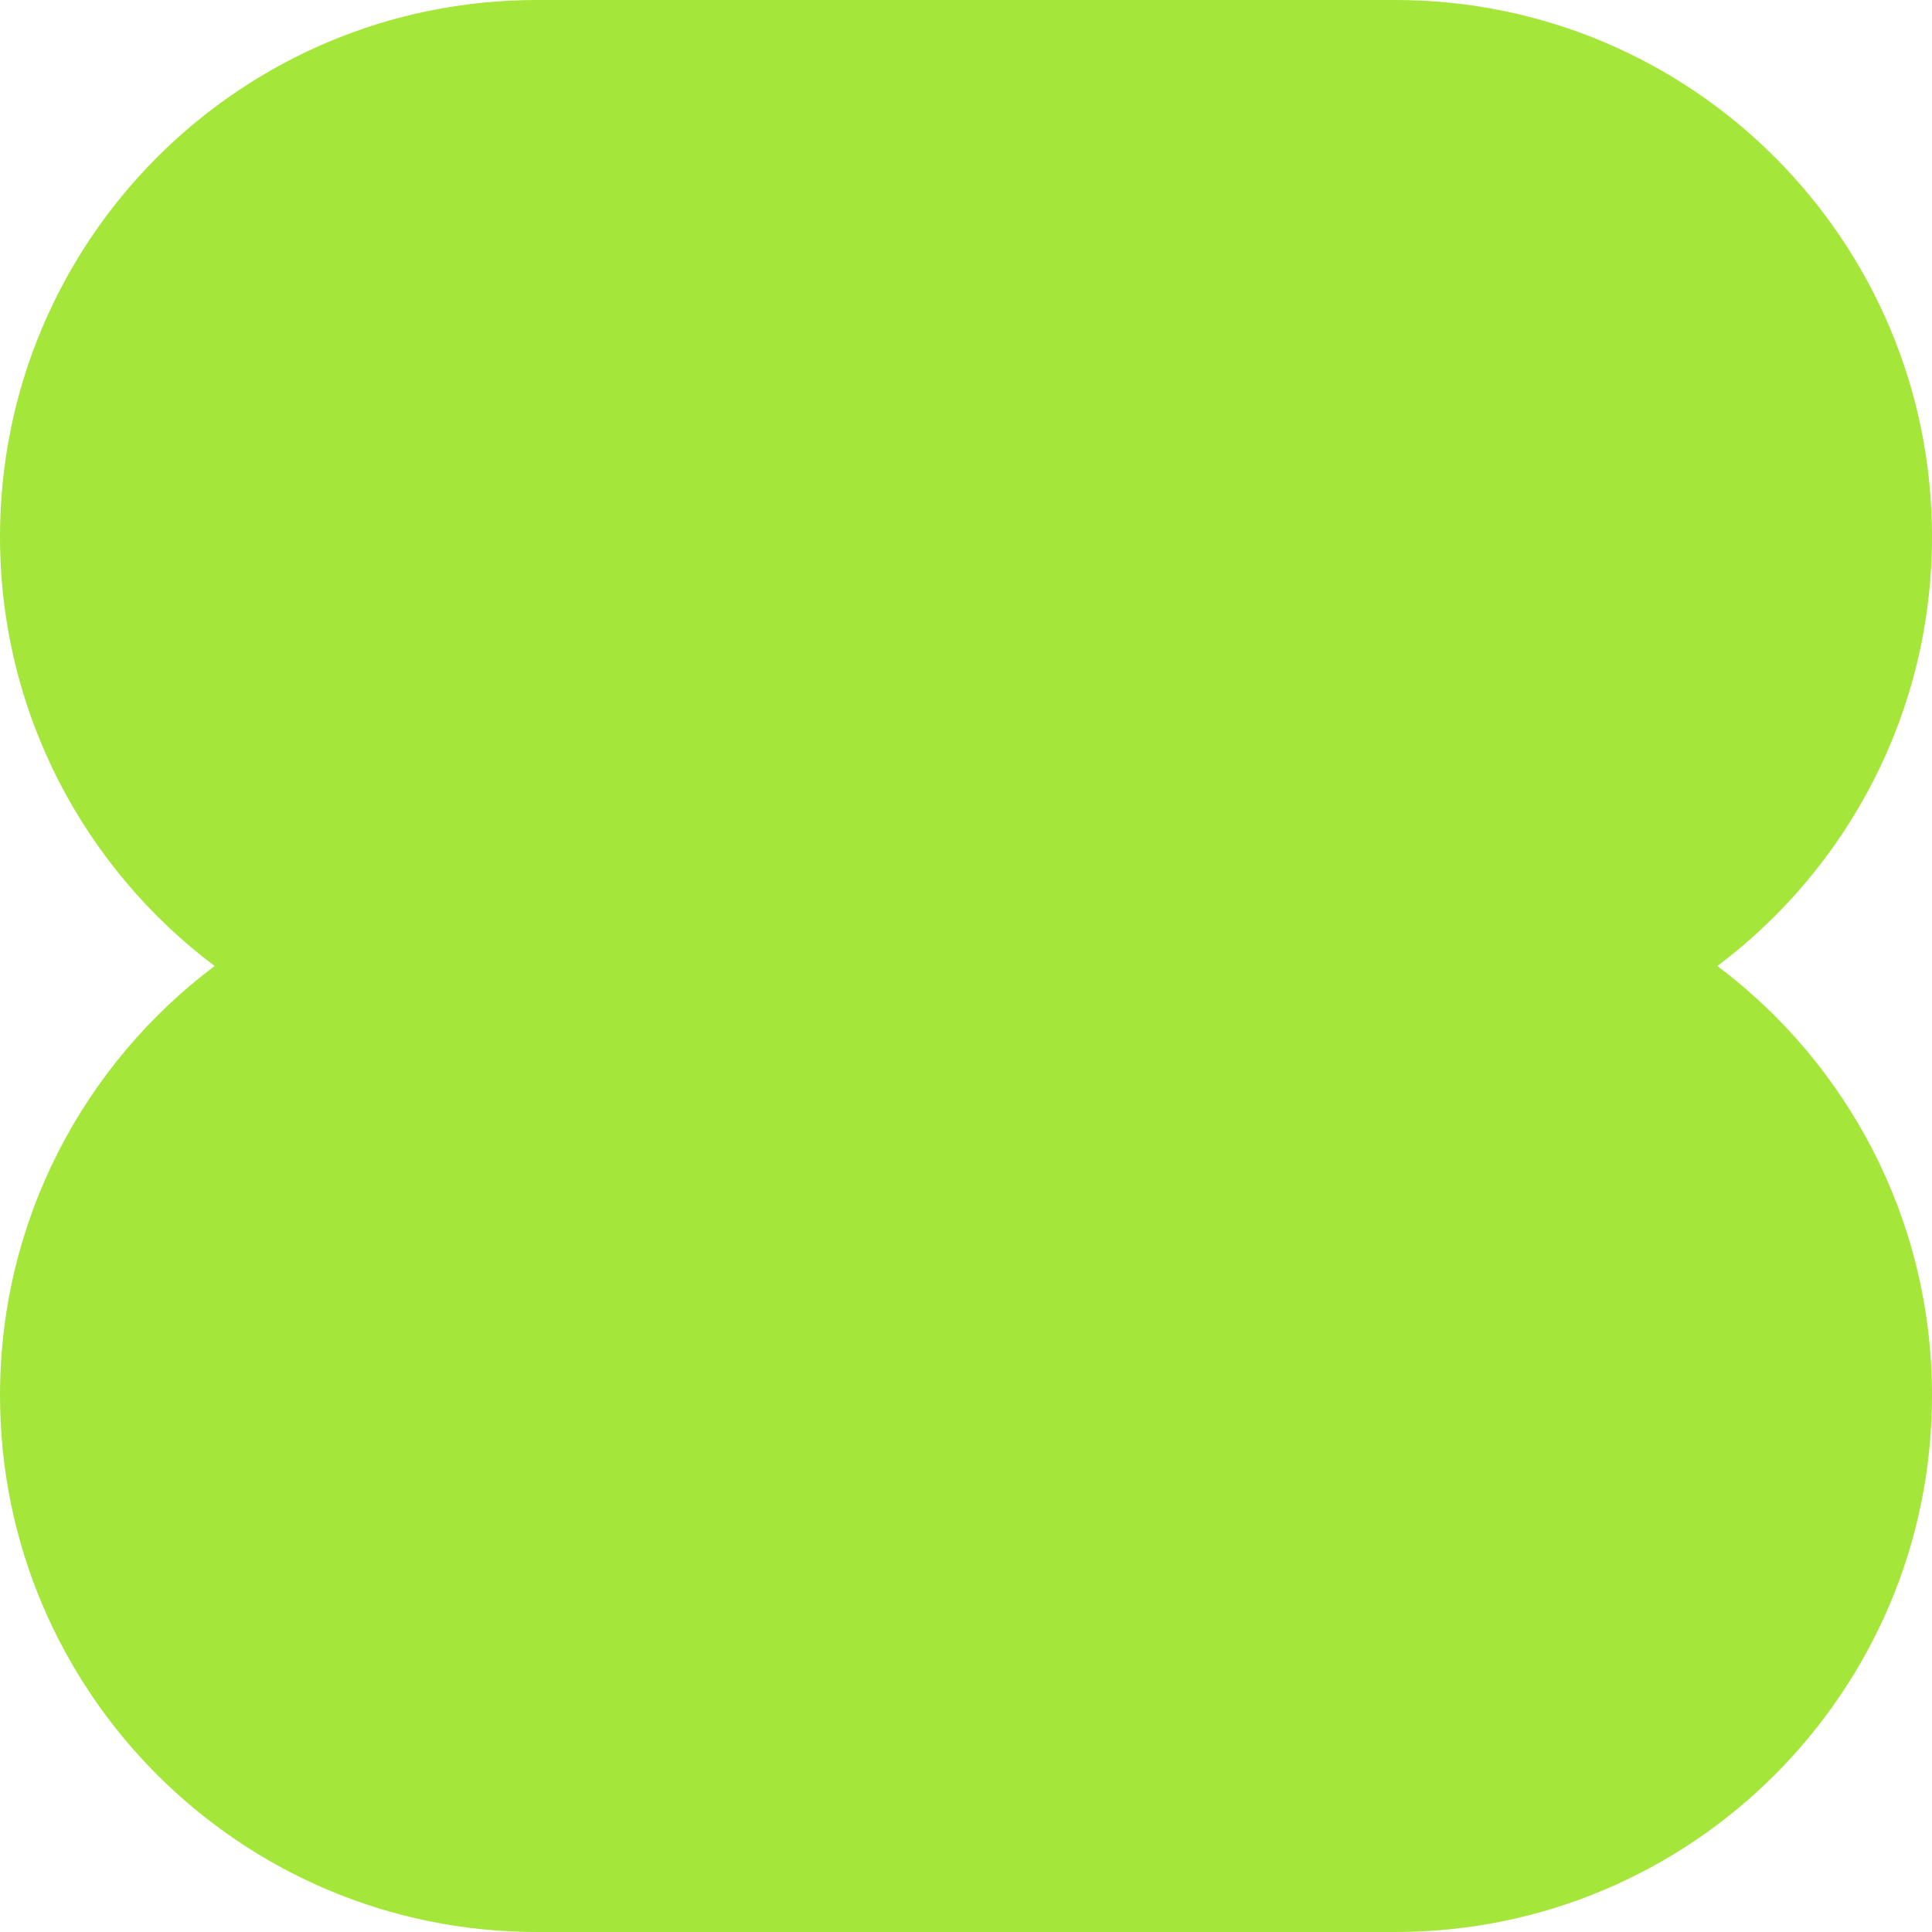 <svg width="140" height="140" viewBox="0 0 140 140" fill="none" xmlns="http://www.w3.org/2000/svg">
<path fill-rule="evenodd" clip-rule="evenodd" d="M38.889 0C17.411 0 0 17.411 0 38.889C0 51.61 6.108 62.905 15.552 70C6.108 77.095 0 88.39 0 101.112C0 122.589 17.411 140 38.889 140H101.111C122.589 140 140 122.589 140 101.112C140 88.39 133.892 77.095 124.448 70C133.892 62.905 140 51.61 140 38.889C140 17.411 122.589 0 101.111 0H38.889Z" fill="#A5E63A"/>
</svg>
